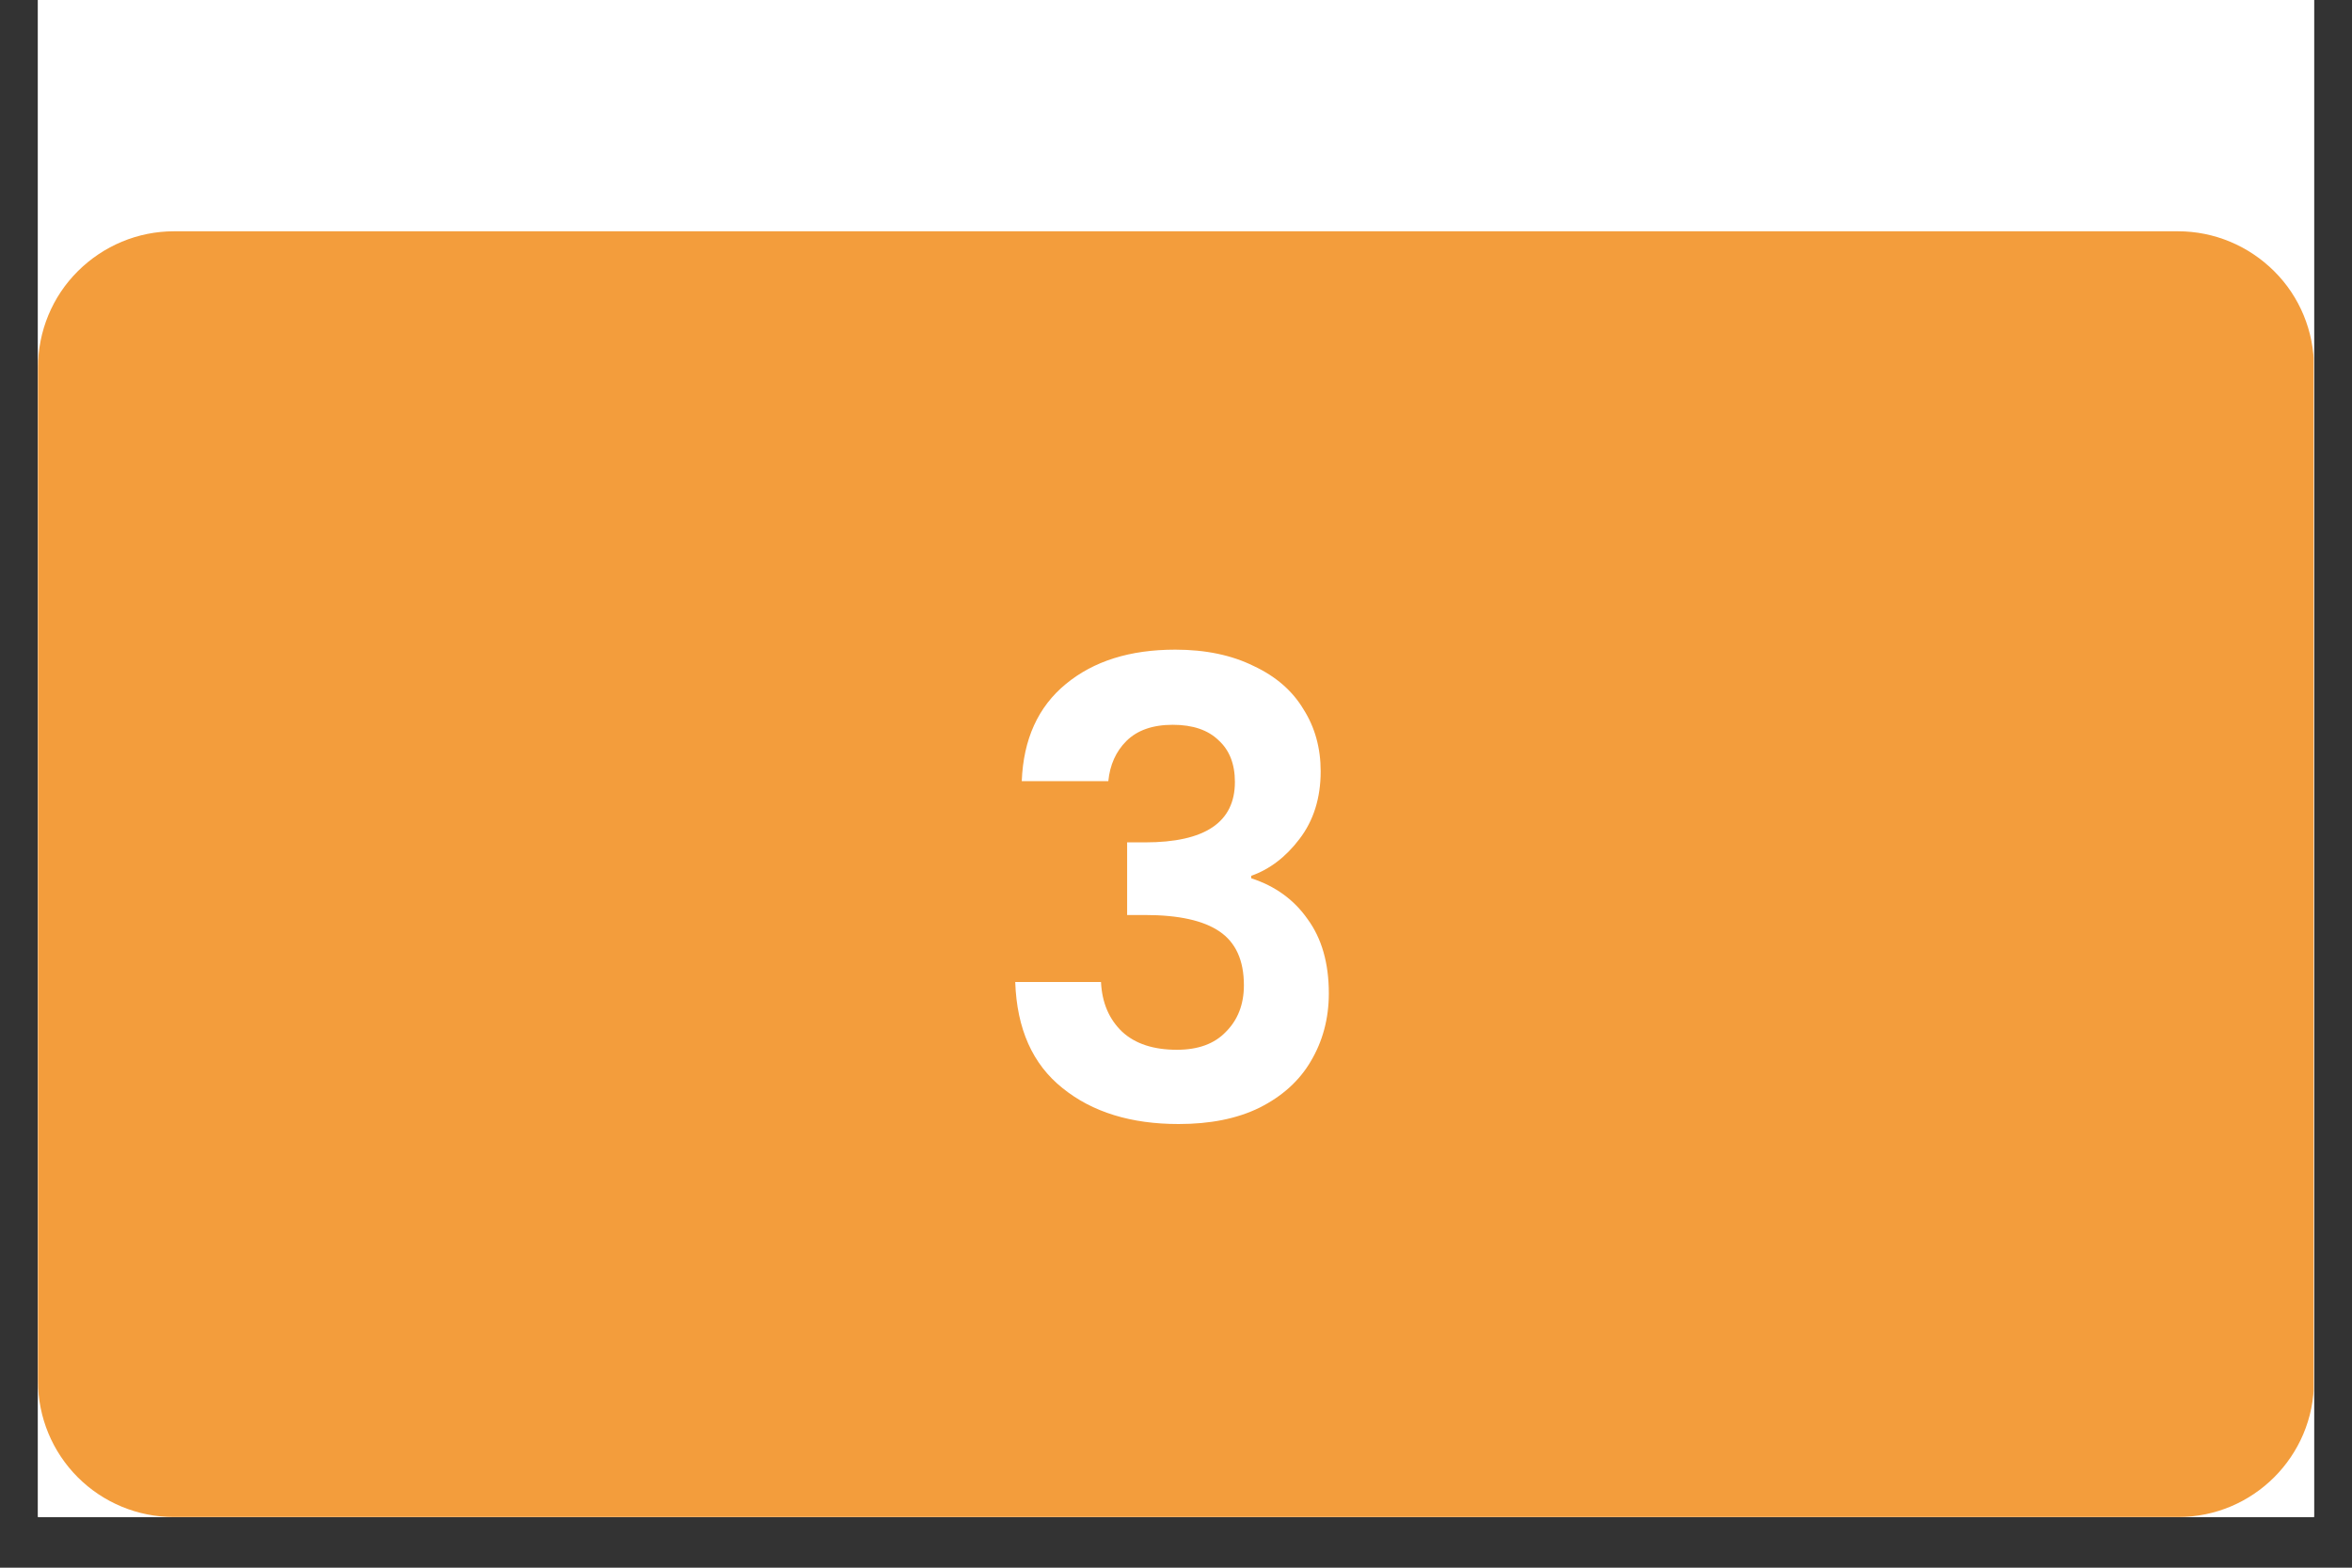 <svg xmlns="http://www.w3.org/2000/svg" xmlns:xlink="http://www.w3.org/1999/xlink" width="60" zoomAndPan="magnify" viewBox="0 0 45 30" height="40" preserveAspectRatio="xMidYMid meet" version="1.0"><rect x="0" y="0" width="45" height="30" fill="#333333" stroke="none"/><defs><g/><clipPath id="927bafbae2"><path d="M 0.727 0 L 44.273 0 L 44.273 29.031 L 0.727 29.031 Z M 0.727 0 " clip-rule="nonzero"/></clipPath><clipPath id="cf33544d0e"><path d="M 0.727 4.426 L 44.273 4.426 L 44.273 29.031 L 0.727 29.031 Z M 0.727 4.426 " clip-rule="nonzero"/></clipPath><clipPath id="6c06ae304c"><path d="M 3.328 4.426 L 41.672 4.426 C 42.363 4.426 43.023 4.703 43.512 5.191 C 44 5.676 44.273 6.34 44.273 7.031 L 44.273 26.43 C 44.273 27.867 43.109 29.031 41.672 29.031 L 3.328 29.031 C 2.637 29.031 1.977 28.758 1.488 28.27 C 1 27.781 0.727 27.121 0.727 26.43 L 0.727 7.031 C 0.727 6.34 1 5.676 1.488 5.191 C 1.977 4.703 2.637 4.426 3.328 4.426 Z M 3.328 4.426 " clip-rule="nonzero"/></clipPath></defs><g clip-path="url(#927bafbae2)"><path fill="#ffffff" d="M 0.727 0 L 44.273 0 L 44.273 29.031 L 0.727 29.031 Z M 0.727 0 " fill-opacity="1" fill-rule="nonzero"/><path fill="#ffffff" d="M 0.727 0 L 44.273 0 L 44.273 29.031 L 0.727 29.031 Z M 0.727 0 " fill-opacity="1" fill-rule="nonzero"/></g><g clip-path="url(#cf33544d0e)"><g clip-path="url(#6c06ae304c)"><path fill="#f39d3c" d="M 0.727 4.426 L 44.266 4.426 L 44.266 29.031 L 0.727 29.031 Z M 0.727 4.426 " fill-opacity="1" fill-rule="nonzero"/></g></g><g fill="#ffffff" fill-opacity="1"><g transform="translate(18.877, 21.448)"><g><path d="M 0.672 -6.5 C 0.703 -7.301 0.984 -7.922 1.516 -8.359 C 2.047 -8.797 2.742 -9.016 3.609 -9.016 C 4.191 -9.016 4.691 -8.91 5.109 -8.703 C 5.535 -8.504 5.852 -8.227 6.062 -7.875 C 6.281 -7.531 6.391 -7.133 6.391 -6.688 C 6.391 -6.176 6.254 -5.742 5.984 -5.391 C 5.723 -5.047 5.414 -4.812 5.062 -4.688 L 5.062 -4.641 C 5.52 -4.492 5.879 -4.234 6.141 -3.859 C 6.41 -3.492 6.547 -3.02 6.547 -2.438 C 6.547 -1.957 6.43 -1.523 6.203 -1.141 C 5.984 -0.766 5.656 -0.469 5.219 -0.25 C 4.789 -0.039 4.273 0.062 3.672 0.062 C 2.766 0.062 2.023 -0.164 1.453 -0.625 C 0.879 -1.082 0.578 -1.758 0.547 -2.656 L 2.188 -2.656 C 2.207 -2.258 2.344 -1.941 2.594 -1.703 C 2.844 -1.473 3.191 -1.359 3.641 -1.359 C 4.047 -1.359 4.359 -1.473 4.578 -1.703 C 4.805 -1.93 4.922 -2.227 4.922 -2.594 C 4.922 -3.07 4.766 -3.414 4.453 -3.625 C 4.148 -3.832 3.676 -3.938 3.031 -3.938 L 2.688 -3.938 L 2.688 -5.328 L 3.031 -5.328 C 4.176 -5.328 4.75 -5.711 4.75 -6.484 C 4.75 -6.828 4.645 -7.094 4.438 -7.281 C 4.238 -7.477 3.945 -7.578 3.562 -7.578 C 3.176 -7.578 2.879 -7.473 2.672 -7.266 C 2.473 -7.066 2.359 -6.812 2.328 -6.5 Z M 0.672 -6.5 "/></g></g></g></svg>